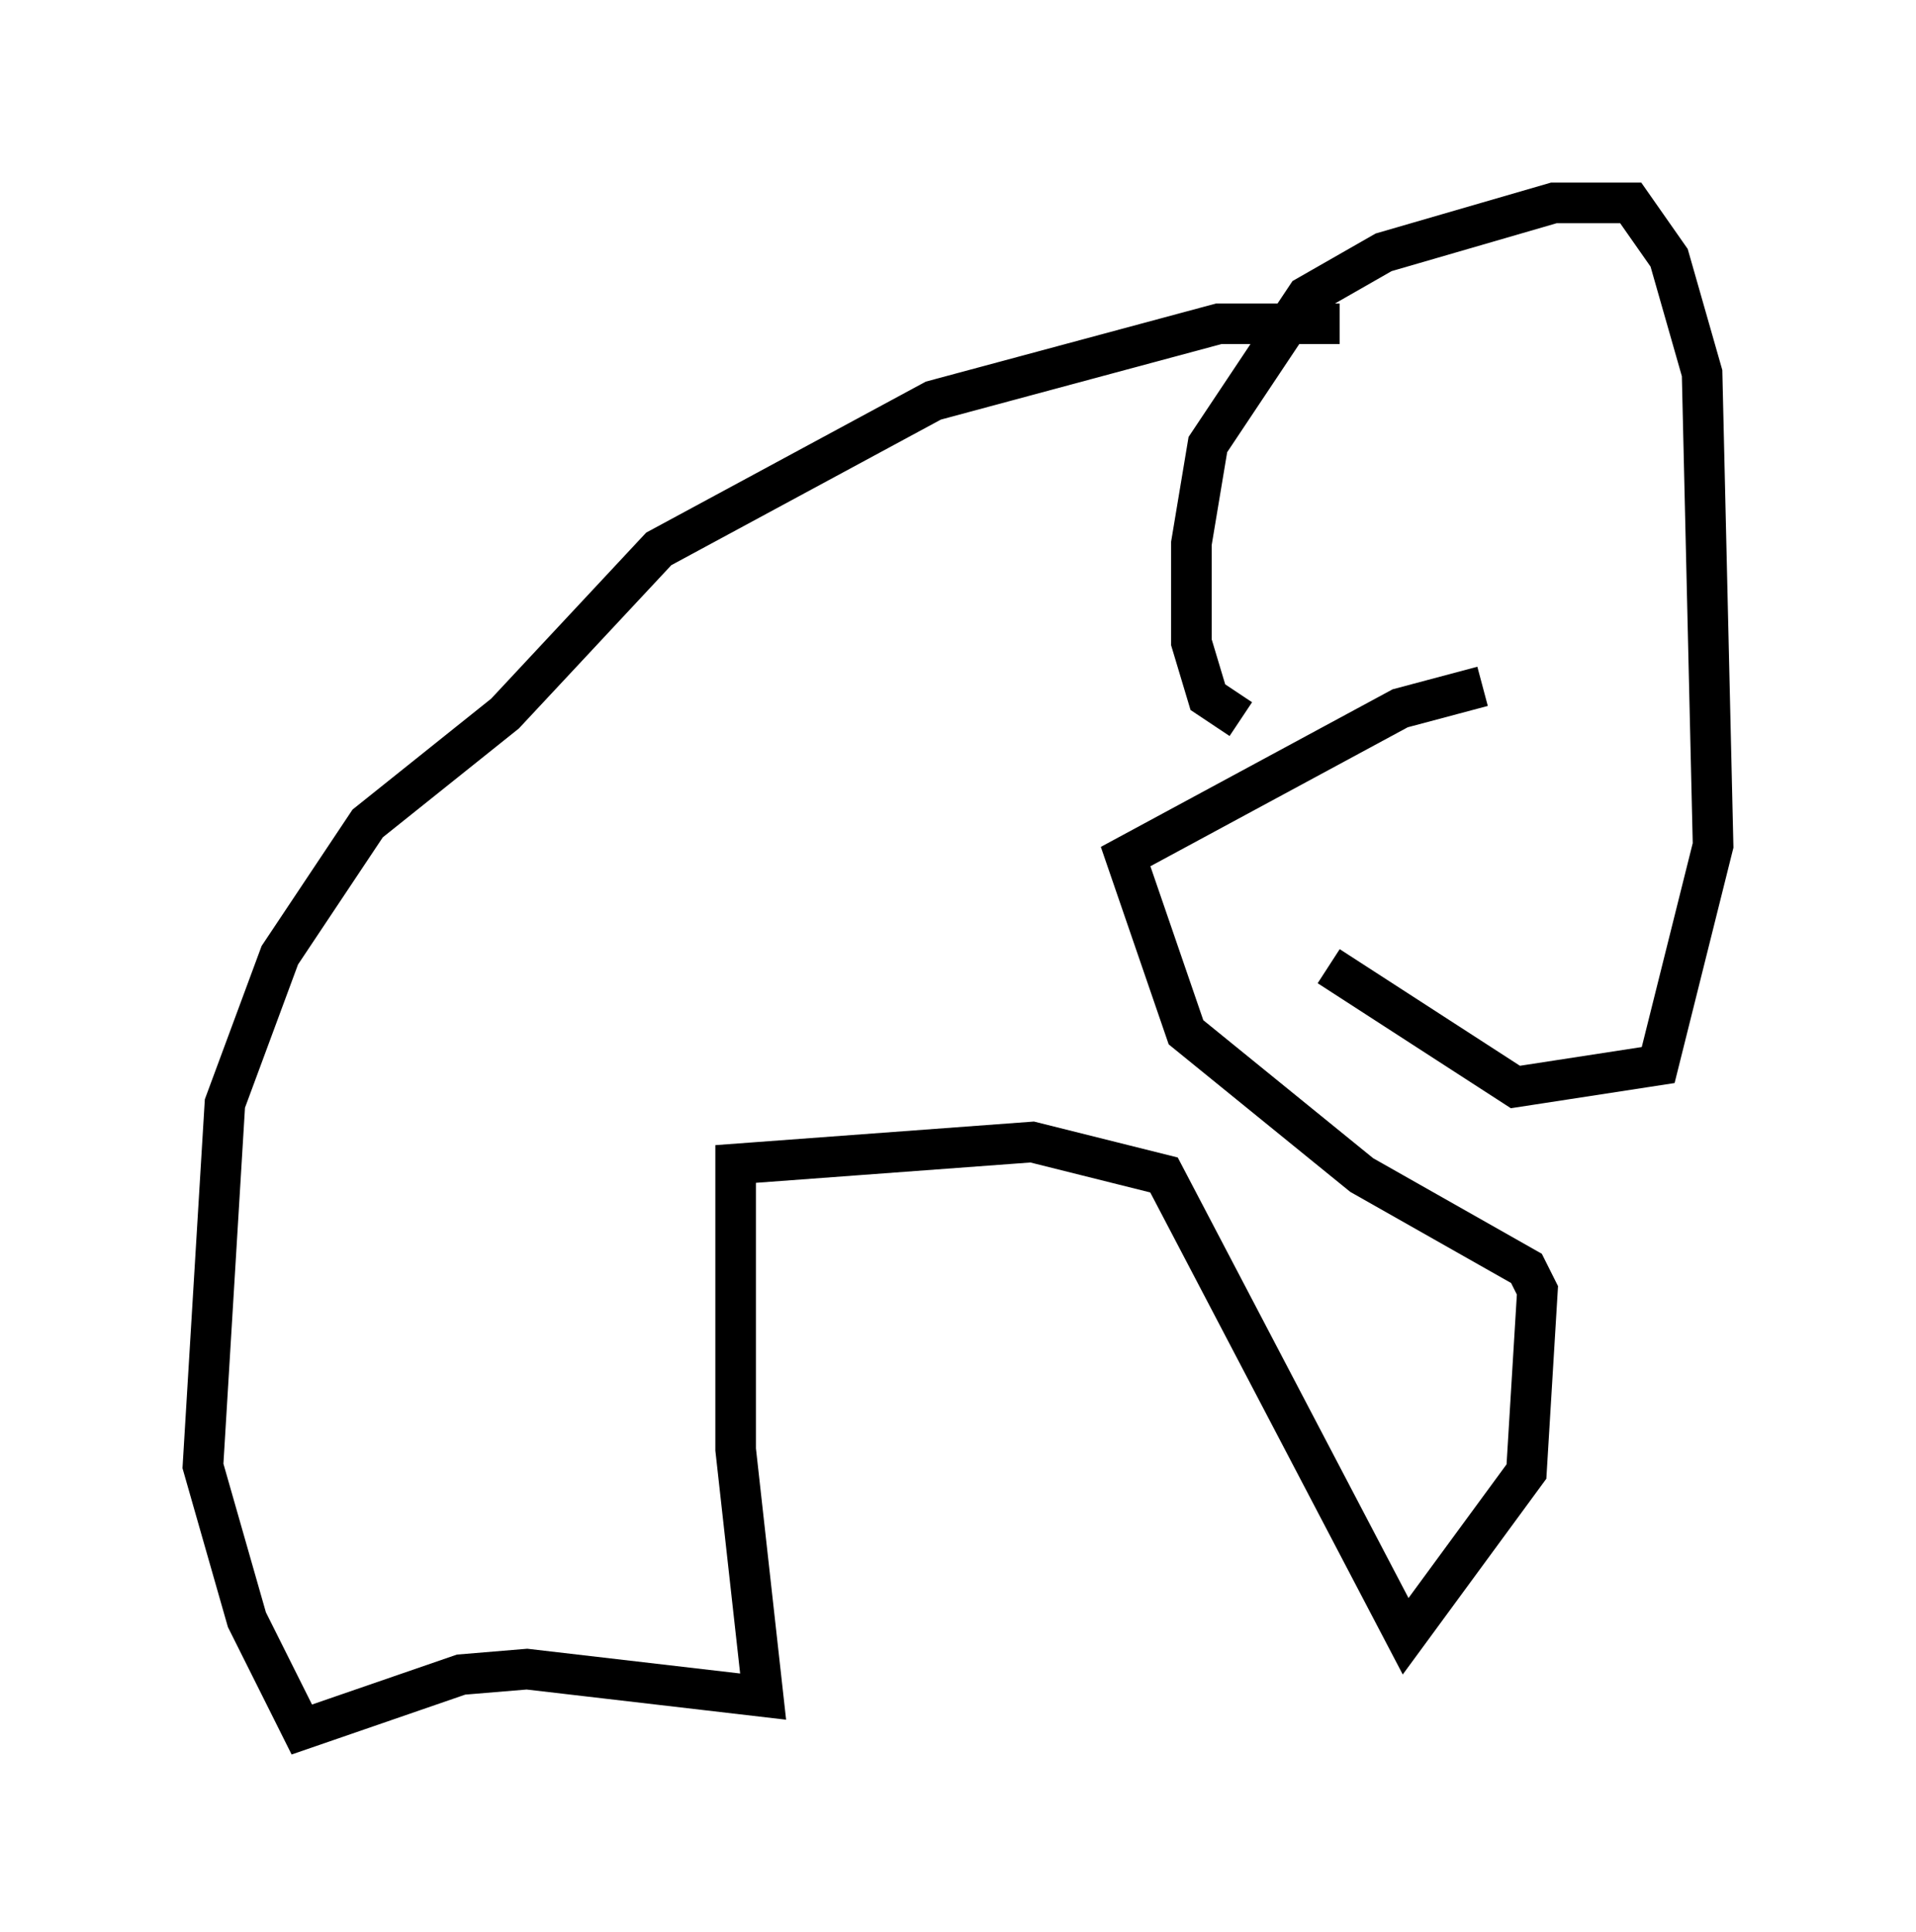 <?xml version="1.0" encoding="utf-8" ?>
<svg baseProfile="full" height="47.618" version="1.1" width="47.212" xmlns="http://www.w3.org/2000/svg" xmlns:ev="http://www.w3.org/2001/xml-events" xmlns:xlink="http://www.w3.org/1999/xlink"><defs /><rect fill="white" height="47.618" width="47.212" x="0" y="0" /><path d="M29.492, 15.555 m3.248, 8.254 l4.601, 2.977 3.518, -0.541 l1.353, -5.413 -0.271, -11.637 l-0.812, -2.842 -0.947, -1.353 l-1.894, 0.0 -4.195, 1.218 l-1.894, 1.083 -2.436, 3.654 l-0.406, 2.436 0.0, 2.436 l0.406, 1.353 0.812, 0.541 m2.436, -9.743 l-2.977, 0.0 -7.036, 1.894 l-6.766, 3.654 -3.789, 4.059 l-3.383, 2.706 -2.165, 3.248 l-1.353, 3.654 -0.541, 8.931 l1.083, 3.789 1.353, 2.706 l3.924, -1.353 1.624, -0.135 l5.819, 0.677 -0.677, -6.089 l0.0, -7.036 7.307, -0.541 l3.248, 0.812 5.954, 11.367 l2.977, -4.059 0.271, -4.465 l-0.271, -0.541 -4.059, -2.3 l-4.33, -3.518 -1.488, -4.33 l6.766, -3.654 2.03, -0.541 " fill="none" stroke="black" stroke-width="1" /></svg>